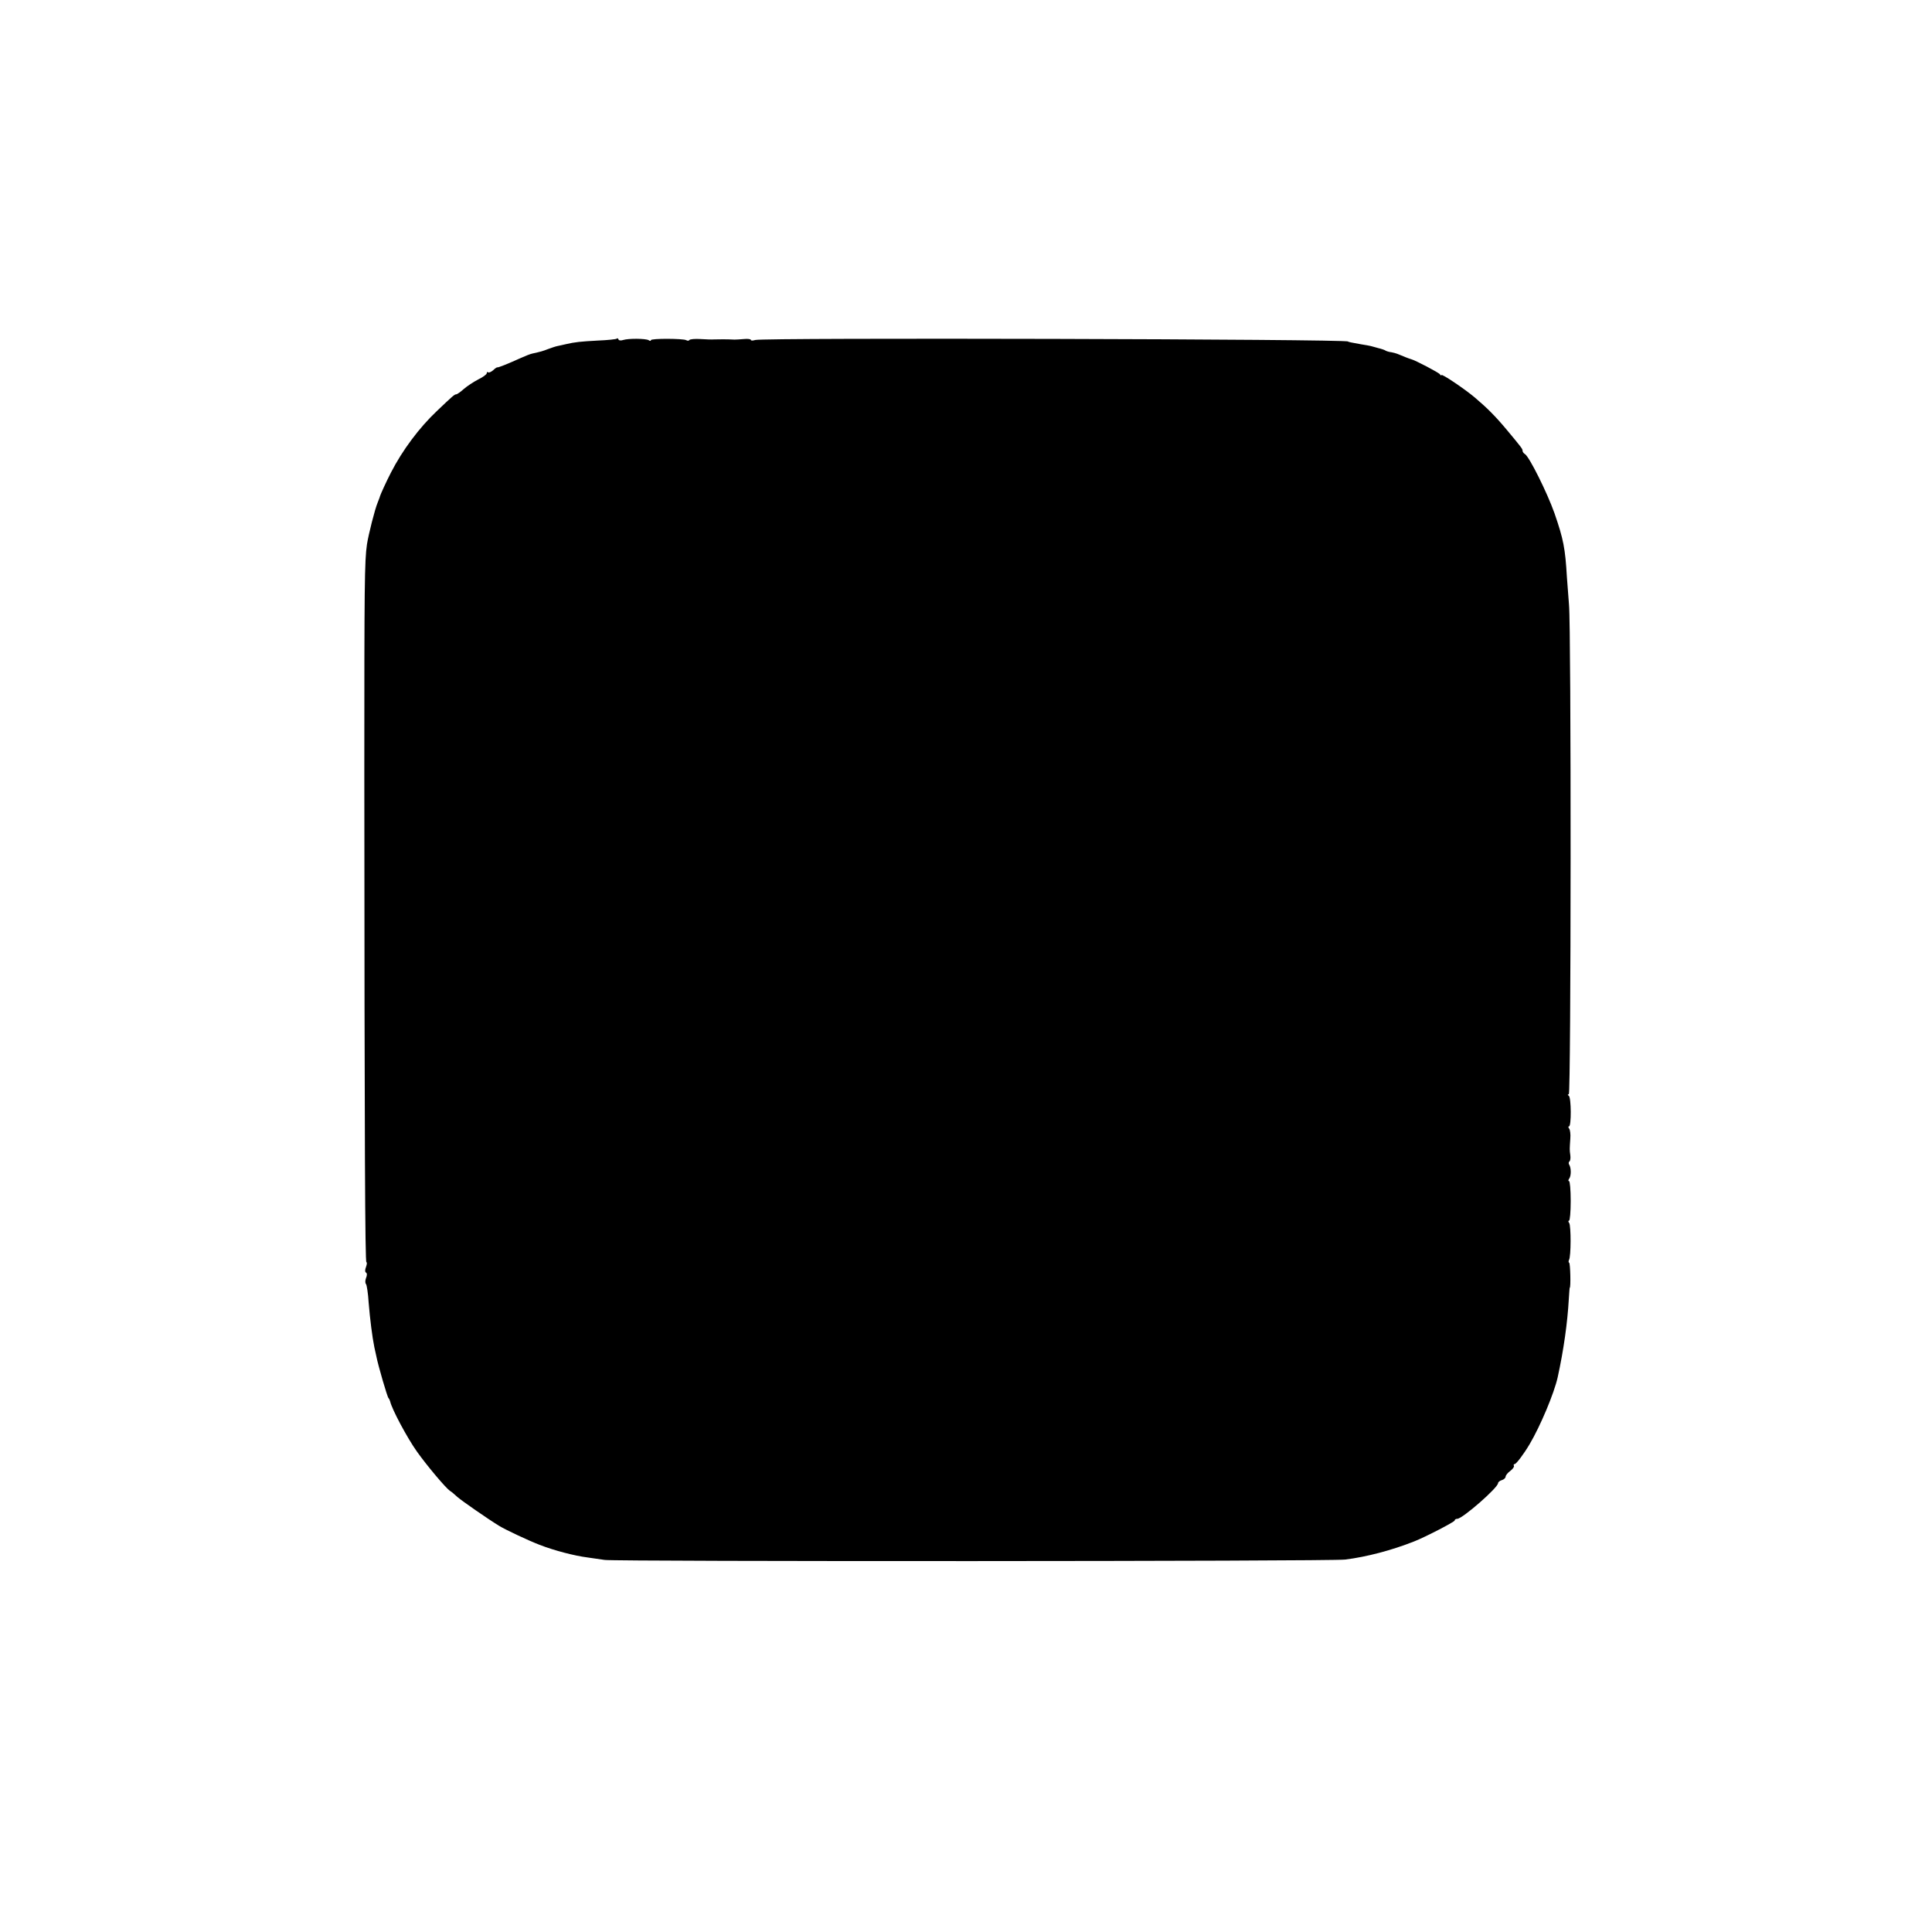 <?xml version="1.0" standalone="no"?>
<!DOCTYPE svg PUBLIC "-//W3C//DTD SVG 20010904//EN"
 "http://www.w3.org/TR/2001/REC-SVG-20010904/DTD/svg10.dtd">
<svg version="1.0" xmlns="http://www.w3.org/2000/svg"
 width="1024pt" height="1024pt" viewBox="0 0 1024 1024"
 preserveAspectRatio="xMidYMid meet">
<g transform="translate(0,1024) scale(0.1,-0.1)"
fill="#000000" stroke="none">
<path d="M3269 8445 c-3 -3 -48 -8 -100 -10 -93 -5 -121 -8 -169 -19 -14 -3
-34 -8 -45 -10 -11 -2 -33 -10 -50 -16 -28 -11 -39 -14 -84 -24 -10 -2 -38
-13 -62 -24 -71 -32 -119 -51 -123 -49 -2 1 -13 -6 -23 -16 -11 -9 -23 -14
-26 -10 -4 3 -7 1 -7 -5 0 -6 -20 -21 -45 -33 -25 -13 -60 -36 -77 -51 -17
-15 -35 -28 -40 -28 -9 0 -19 -9 -103 -89 -93 -88 -182 -207 -243 -326 -22
-42 -56 -117 -58 -125 0 -3 -6 -17 -12 -33 -15 -35 -49 -170 -57 -222 -13 -89
-14 -212 -14 -1210 1 -1991 4 -2595 11 -2595 4 0 3 -11 -2 -25 -6 -15 -6 -27
0 -30 6 -3 6 -15 0 -29 -5 -13 -5 -27 0 -32 4 -5 11 -49 14 -99 7 -86 19 -181
30 -235 3 -14 8 -36 11 -50 9 -47 58 -215 64 -220 3 -3 7 -11 9 -18 8 -39 90
-193 142 -266 55 -77 152 -192 175 -208 6 -3 24 -18 40 -33 26 -22 155 -112
220 -152 32 -20 155 -78 215 -101 77 -30 184 -58 255 -67 22 -3 63 -9 90 -13
61 -9 3847 -8 3925 2 113 14 246 49 365 96 61 24 215 104 215 111 0 5 6 9 14
9 27 0 216 165 216 189 0 5 9 13 20 16 11 3 20 12 20 18 0 7 11 21 25 31 13
10 22 22 19 27 -3 5 -1 9 4 9 8 0 47 51 79 105 58 98 130 270 149 355 32 146
52 290 59 415 2 33 4 60 5 60 6 0 3 128 -3 132 -4 2 -4 9 -1 15 11 18 11 181
1 196 -5 6 -6 12 -1 12 5 0 9 47 9 105 0 58 -4 105 -9 105 -5 0 -4 6 1 13 11
14 11 57 0 74 -4 6 -3 14 1 17 5 3 7 18 5 33 -4 30 -4 29 0 88 2 22 -1 46 -6
53 -5 6 -6 12 -1 12 13 0 12 153 -1 162 -7 5 -7 8 0 8 12 0 13 2474 1 2595 -3
39 -8 104 -11 145 -9 154 -18 201 -66 340 -39 110 -133 298 -156 313 -7 4 -13
12 -13 17 0 11 -4 16 -83 111 -61 73 -104 116 -170 172 -57 48 -177 128 -177
119 0 -4 -4 -2 -8 4 -5 9 -132 75 -152 80 -9 2 -44 16 -65 25 -11 5 -29 10
-40 12 -11 1 -24 5 -30 8 -5 4 -23 10 -40 14 -16 5 -34 9 -40 11 -5 1 -28 6
-50 9 -52 9 -70 13 -70 15 0 13 -3103 21 -3142 8 -13 -4 -23 -4 -23 0 0 5 -17
7 -37 5 -21 -2 -44 -3 -50 -3 -34 2 -90 2 -108 1 -11 -1 -44 0 -73 2 -29 2
-56 -1 -58 -5 -3 -5 -10 -5 -17 -1 -15 9 -187 10 -187 0 0 -5 -6 -5 -12 0 -16
9 -106 10 -135 1 -12 -4 -23 -3 -25 3 -2 6 -6 8 -9 4z"/>
</g>
</svg>
